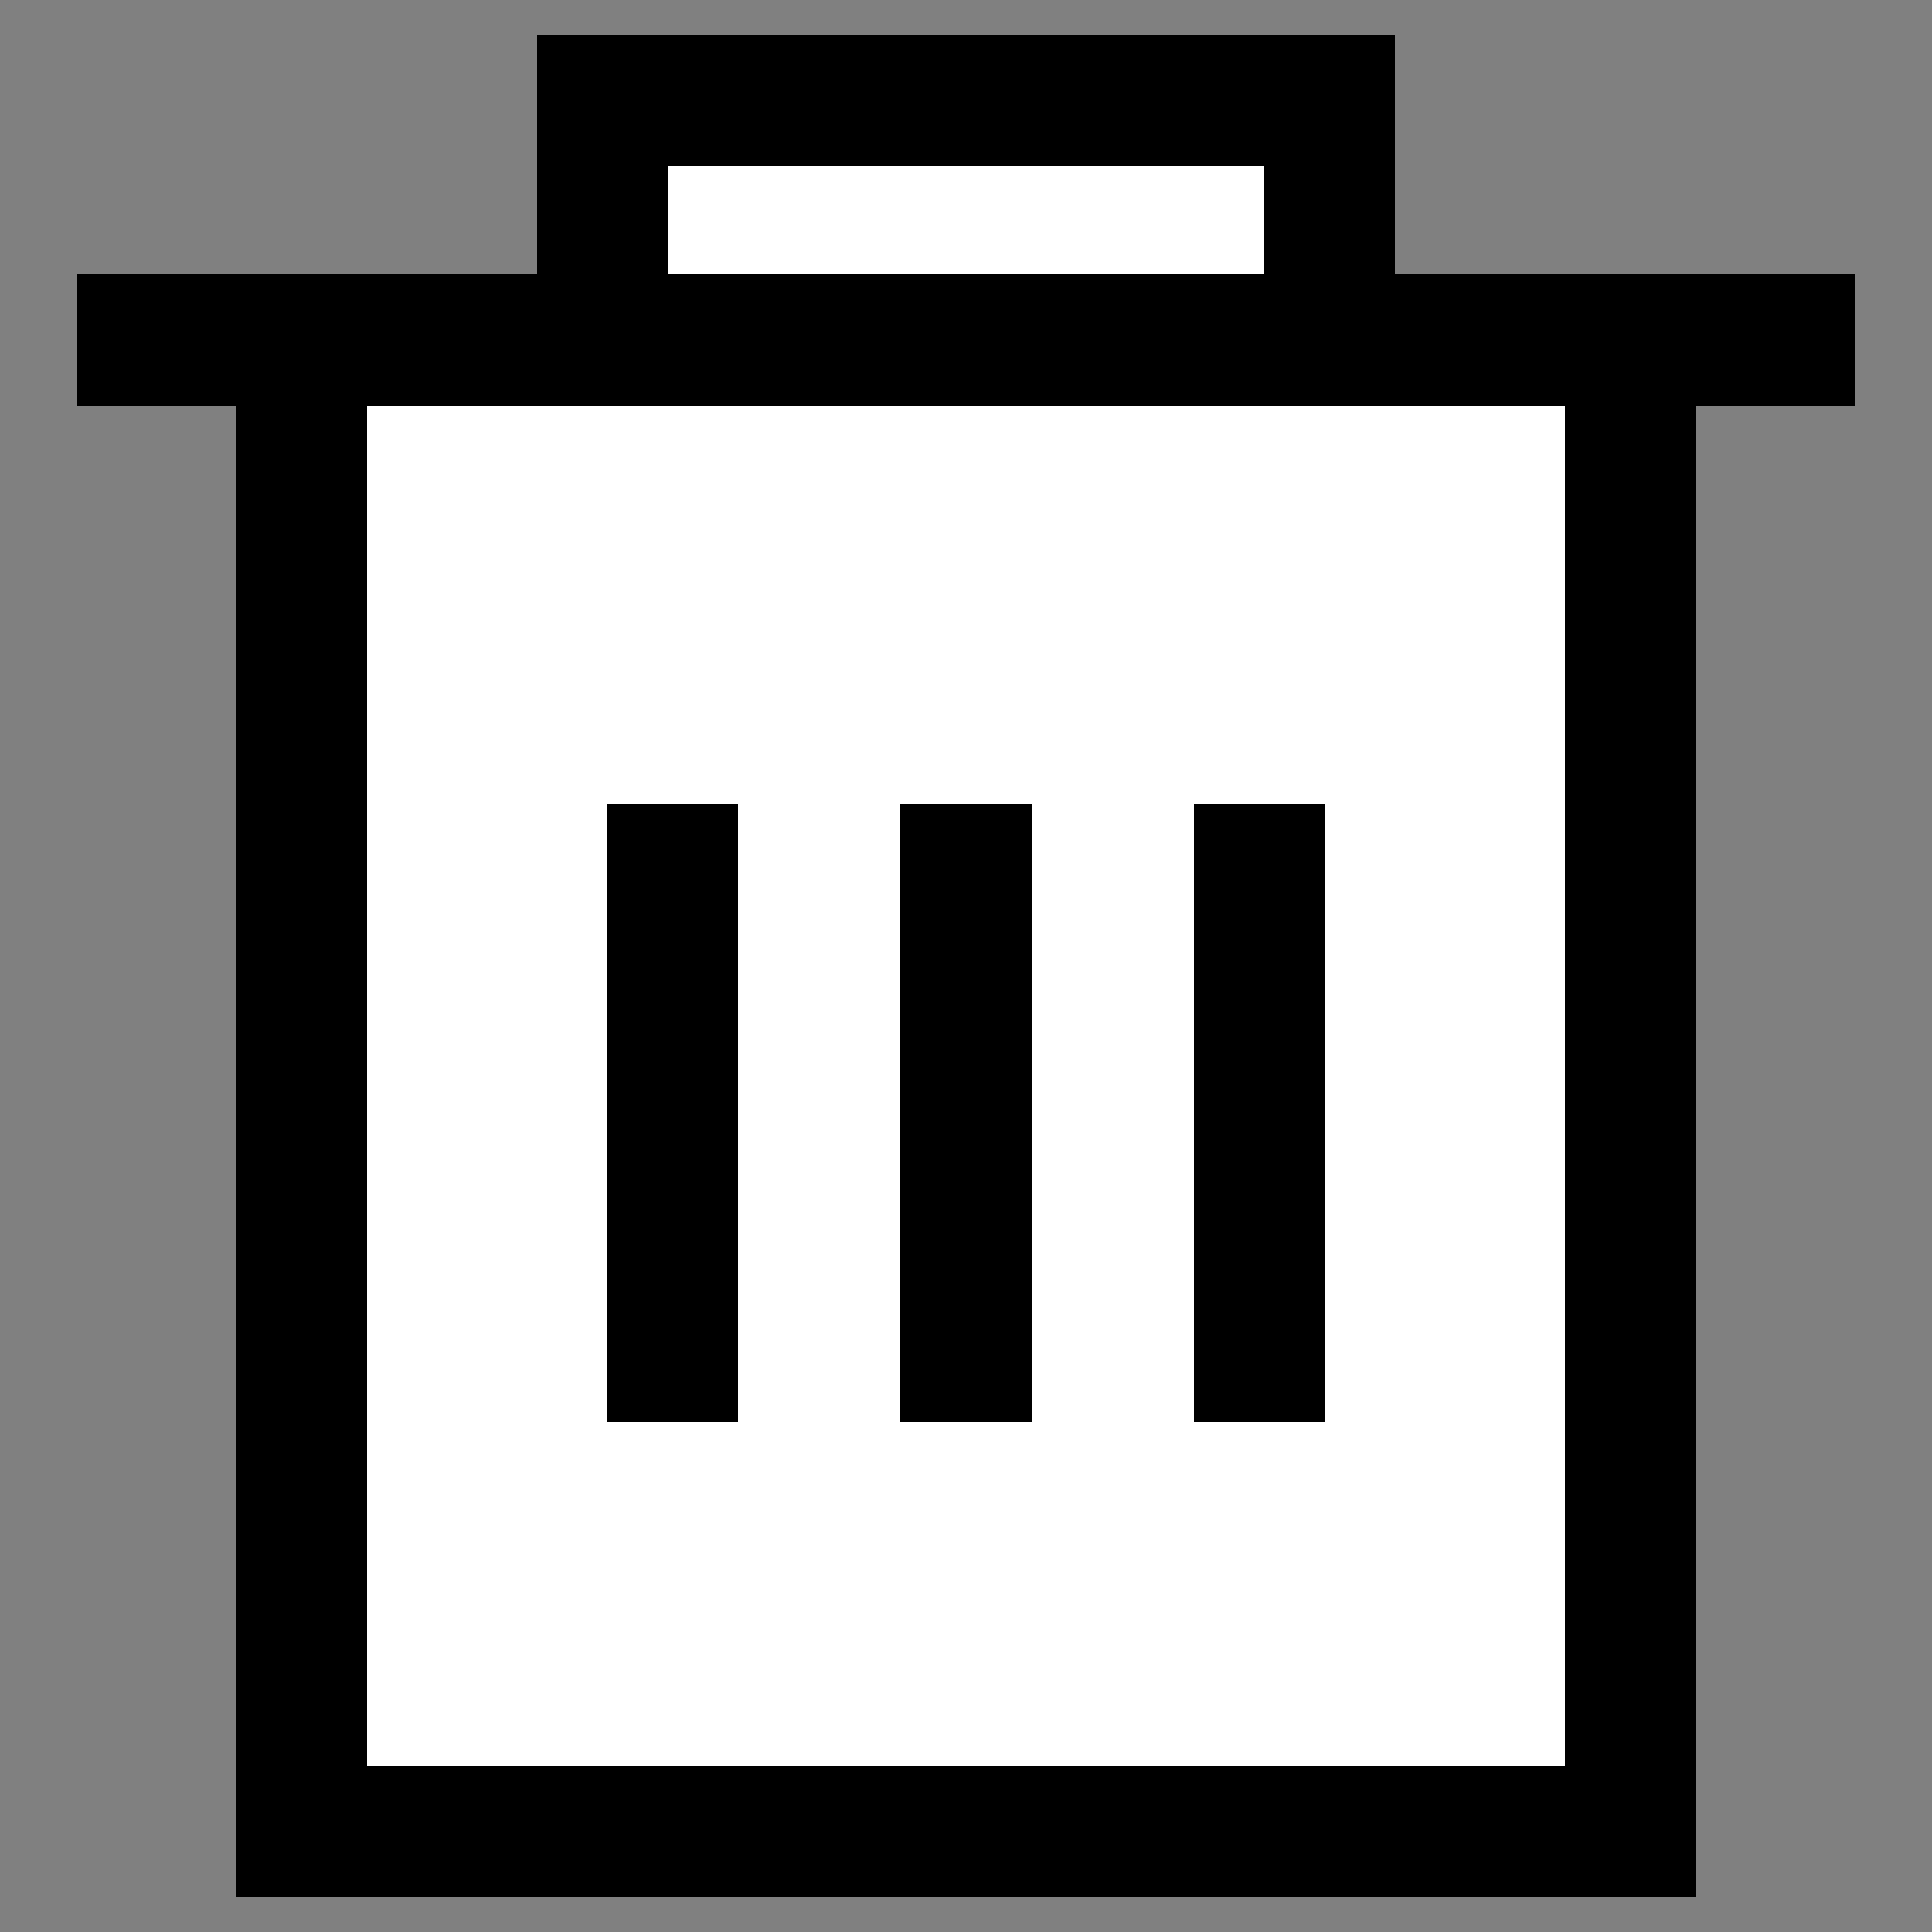 <?xml version="1.0" encoding="utf-8"?>
<!-- Generator: Adobe Illustrator 23.0.5, SVG Export Plug-In . SVG Version: 6.00 Build 0)  -->
<svg version="1.1" id="Layer_1" xmlns="http://www.w3.org/2000/svg" xmlns:xlink="http://www.w3.org/1999/xlink" x="0px" y="0px"
	 viewBox="0 0 25 25" style="enable-background:new 0 0 25 25;" xml:space="preserve">
<rect x="0" y="0" width="25" height="25" fill="#808080" stroke="none"/>
<style type="text/css">
	.st0{fill:#FFFFFF;stroke:#000000;stroke-width:1.7;stroke-miterlimit:10;}
</style>
<g>
	<polyline class="st0" points="21.1,5.2 21.1,23.7 3.9,23.7 3.9,5.1 	"/>
	<polyline class="st0" points="7.8,3.7 7.8,1.3 17.2,1.3 17.2,3.8 	"/>
	<line class="st0" x1="1" y1="4.4" x2="24" y2="4.4"/>
	<g>
		<line class="st0" x1="12.5" y1="10.4" x2="12.5" y2="18.4"/>
		<line class="st0" x1="16.3" y1="10.4" x2="16.3" y2="18.4"/>
		<line class="st0" x1="8.7" y1="10.4" x2="8.7" y2="18.4"/>
	</g>
</g>
</svg>
